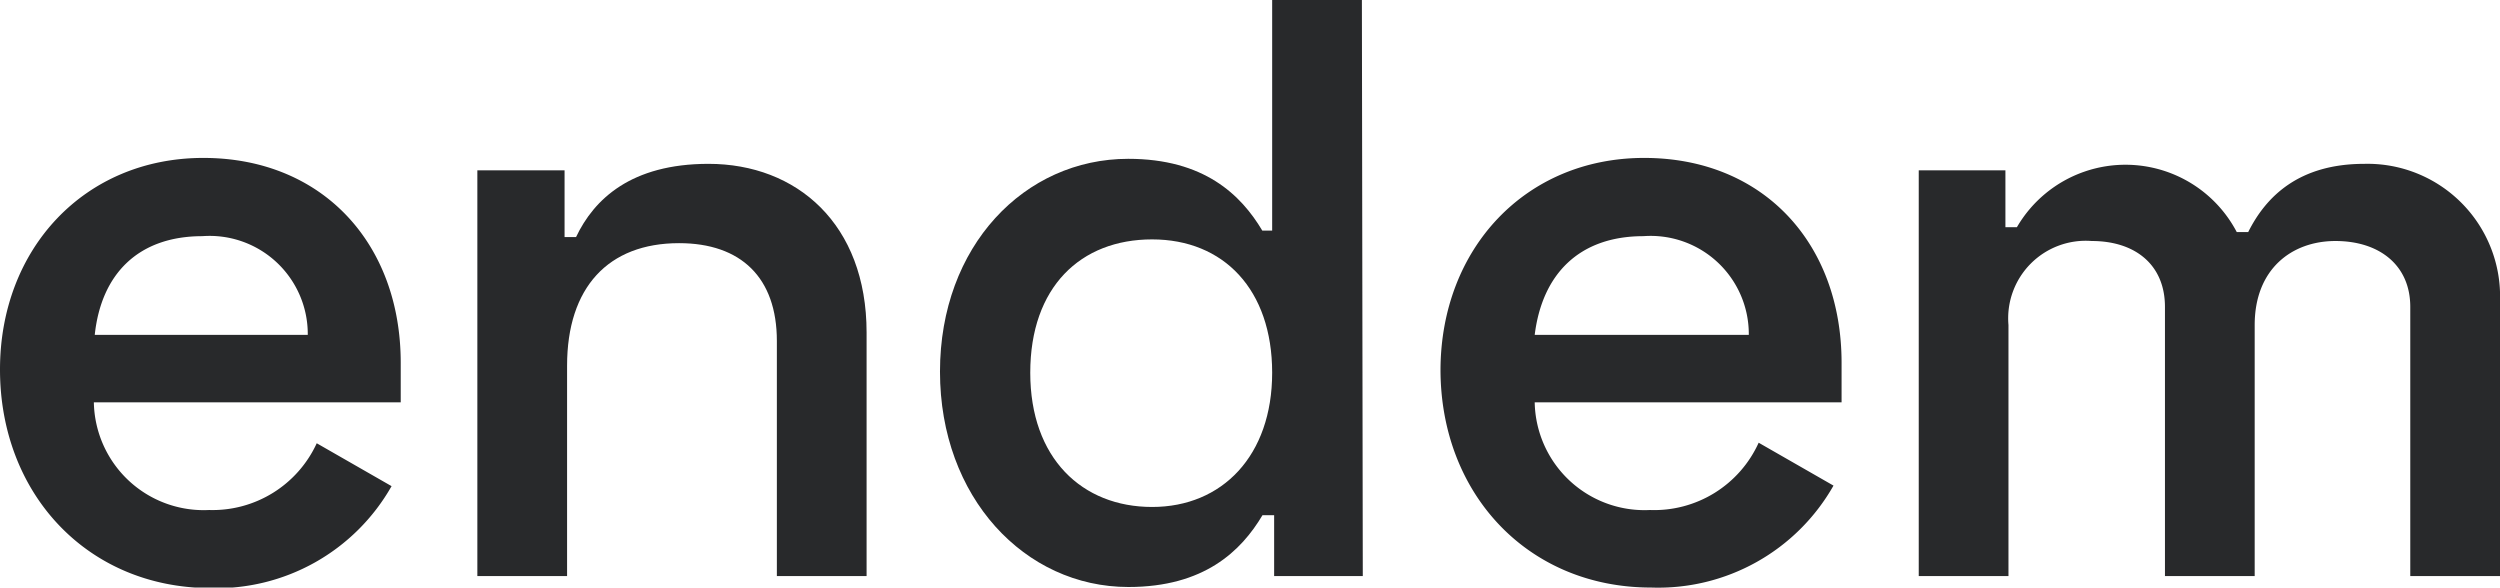 <svg xmlns="http://www.w3.org/2000/svg" viewBox="0 0 139.31 32.74"><defs><style>.cls-1{fill:#28292b;}</style></defs><g id="Слой_2" data-name="Слой 2"><g id="Слой_1-2" data-name="Слой 1"><path class="cls-1" d="M11.33,8.8c6.6,0,11,4.73,11,11.42v2.2H5.23a6.12,6.12,0,0,0,6.42,6,6.39,6.39,0,0,0,6-3.72l4.17,2.39a11.22,11.22,0,0,1-10.13,5.68C4.86,32.74,0,27.51,0,20.59,0,13.85,4.72,8.8,11.33,8.8Zm5.82,9.86a5.47,5.47,0,0,0-5.87-5.5c-3.58,0-5.64,2.11-6,5.5Z"/><path class="cls-1" d="M31.46,9.49v3.72h.64c1-2.11,3.07-4.08,7.38-4.08,4.91,0,8.81,3.34,8.81,9.4V32.1h-5V19c0-3.53-2-5.45-5.45-5.45-3.95,0-6.24,2.47-6.24,6.83V32.1h-5V9.49Z"/><path class="cls-1" d="M75.94,32.1H71V28.71h-.65c-1.19,2-3.25,4-7.47,4-5.78,0-10.5-5-10.5-12S57.09,8.85,62.87,8.85c4.22,0,6.28,2,7.47,4h.55V0h5ZM57.41,20.77c0,4.77,2.89,7.48,6.79,7.48s6.69-2.85,6.69-7.48-2.7-7.43-6.69-7.43S57.41,16,57.41,20.77Z"/><path class="cls-1" d="M91.62,8.8c6.61,0,11,4.73,11,11.42v2.2H85.52a6.12,6.12,0,0,0,6.42,6A6.39,6.39,0,0,0,98,24.67l4.17,2.39A11.23,11.23,0,0,1,92,32.74c-6.87,0-11.73-5.23-11.73-12.15C80.3,13.85,85,8.8,91.62,8.8Zm5.83,9.86a5.47,5.47,0,0,0-5.87-5.5c-3.58,0-5.64,2.11-6.06,5.5Z"/><path class="cls-1" d="M111.75,9.49v3.17h.64a7,7,0,0,1,12.25.27h.64c1-2,2.84-3.8,6.47-3.8a7.39,7.39,0,0,1,7.56,7.65V32.1h-5v-15c0-2.34-1.74-3.67-4.17-3.67s-4.5,1.56-4.5,4.68V32.1h-5v-15c0-2.34-1.65-3.67-4.08-3.67a4.32,4.32,0,0,0-4.64,4.68V32.1h-5V9.49Z"/></g></g></svg>